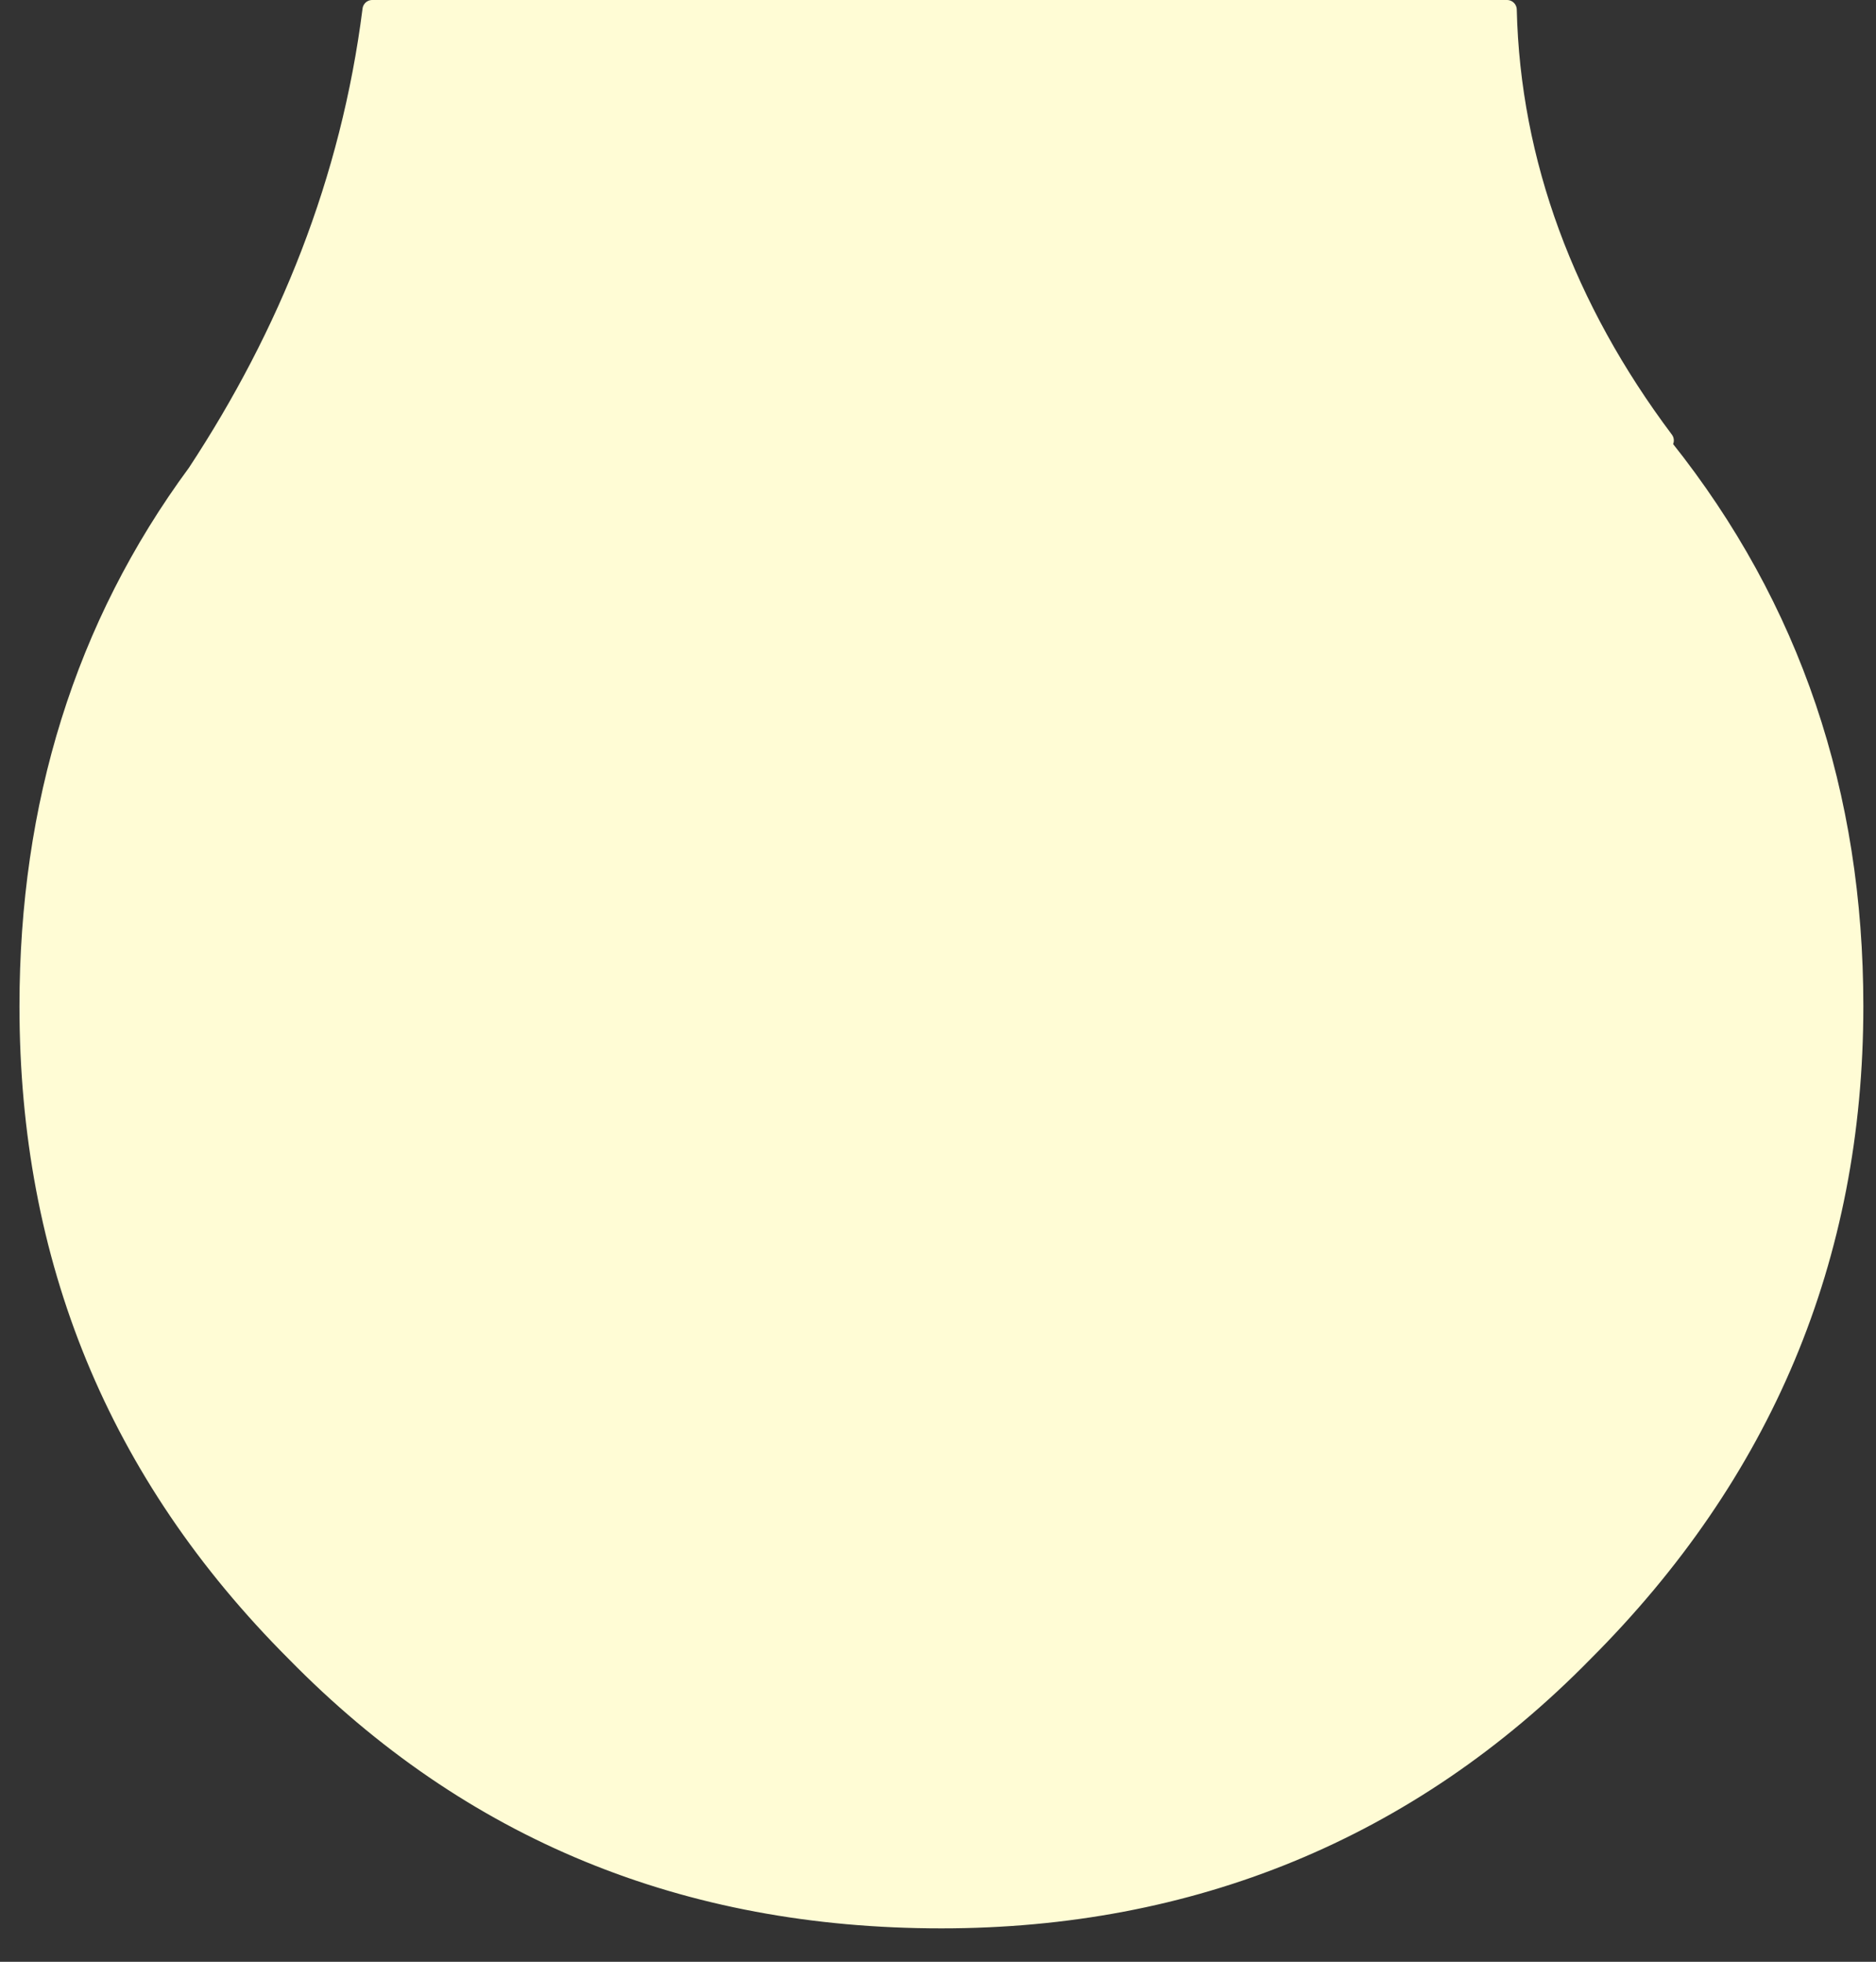 <?xml version="1.0" encoding="utf-8"?>
<!-- Generator: Adobe Illustrator 19.1.0, SVG Export Plug-In . SVG Version: 6.00 Build 0)  -->
<svg version="1.0" id="Layer_1" xmlns="http://www.w3.org/2000/svg" xmlns:xlink="http://www.w3.org/1999/xlink" x="0px" y="0px"
	 viewBox="0 0 578.1 604.4" style="enable-background:new 0 0 578.1 604.4;" xml:space="preserve">
<rect x="0" y="0" width="578.1" height="604.4" fill="#333333" stroke="none"/>
<style type="text/css">
	.st0{fill:#FFFCD5;}
	.st1{fill:none;stroke:#FFFCD5;stroke-width:6;stroke-linecap:round;stroke-linejoin:round;stroke-miterlimit:10;}
</style>
<g>
	<g>
		<path class="st0" d="M512.8,135.7C482.4,95.2,465.5,50.2,464.4,3H114.7c-6.7,52.8-25.9,100.1-54,142.8C25.9,193,9,248.1,9,310
			c0,77.6,27,143.9,82.1,199c54,55.1,120.3,82.1,199,82.1c76.5,0,143.9-27,197.9-82.1c55.1-55.1,83.2-121.4,83.2-199
			c0-65.2-19.1-122.6-58.5-172V135.7z"/>
		<path class="st1" d="M512.8,135.7C482.4,95.2,465.5,50.2,464.4,3H114.7c-6.7,52.8-25.9,100.1-54,142.8C25.9,193,9,248.1,9,310
			c0,77.6,27,143.9,82.1,199c54,55.1,120.3,82.1,199,82.1c76.5,0,143.9-27,197.9-82.1c55.1-55.1,83.2-121.4,83.2-199
			c0-65.2-19.1-122.6-58.5-172"/>
	</g>
</g>
</svg>
